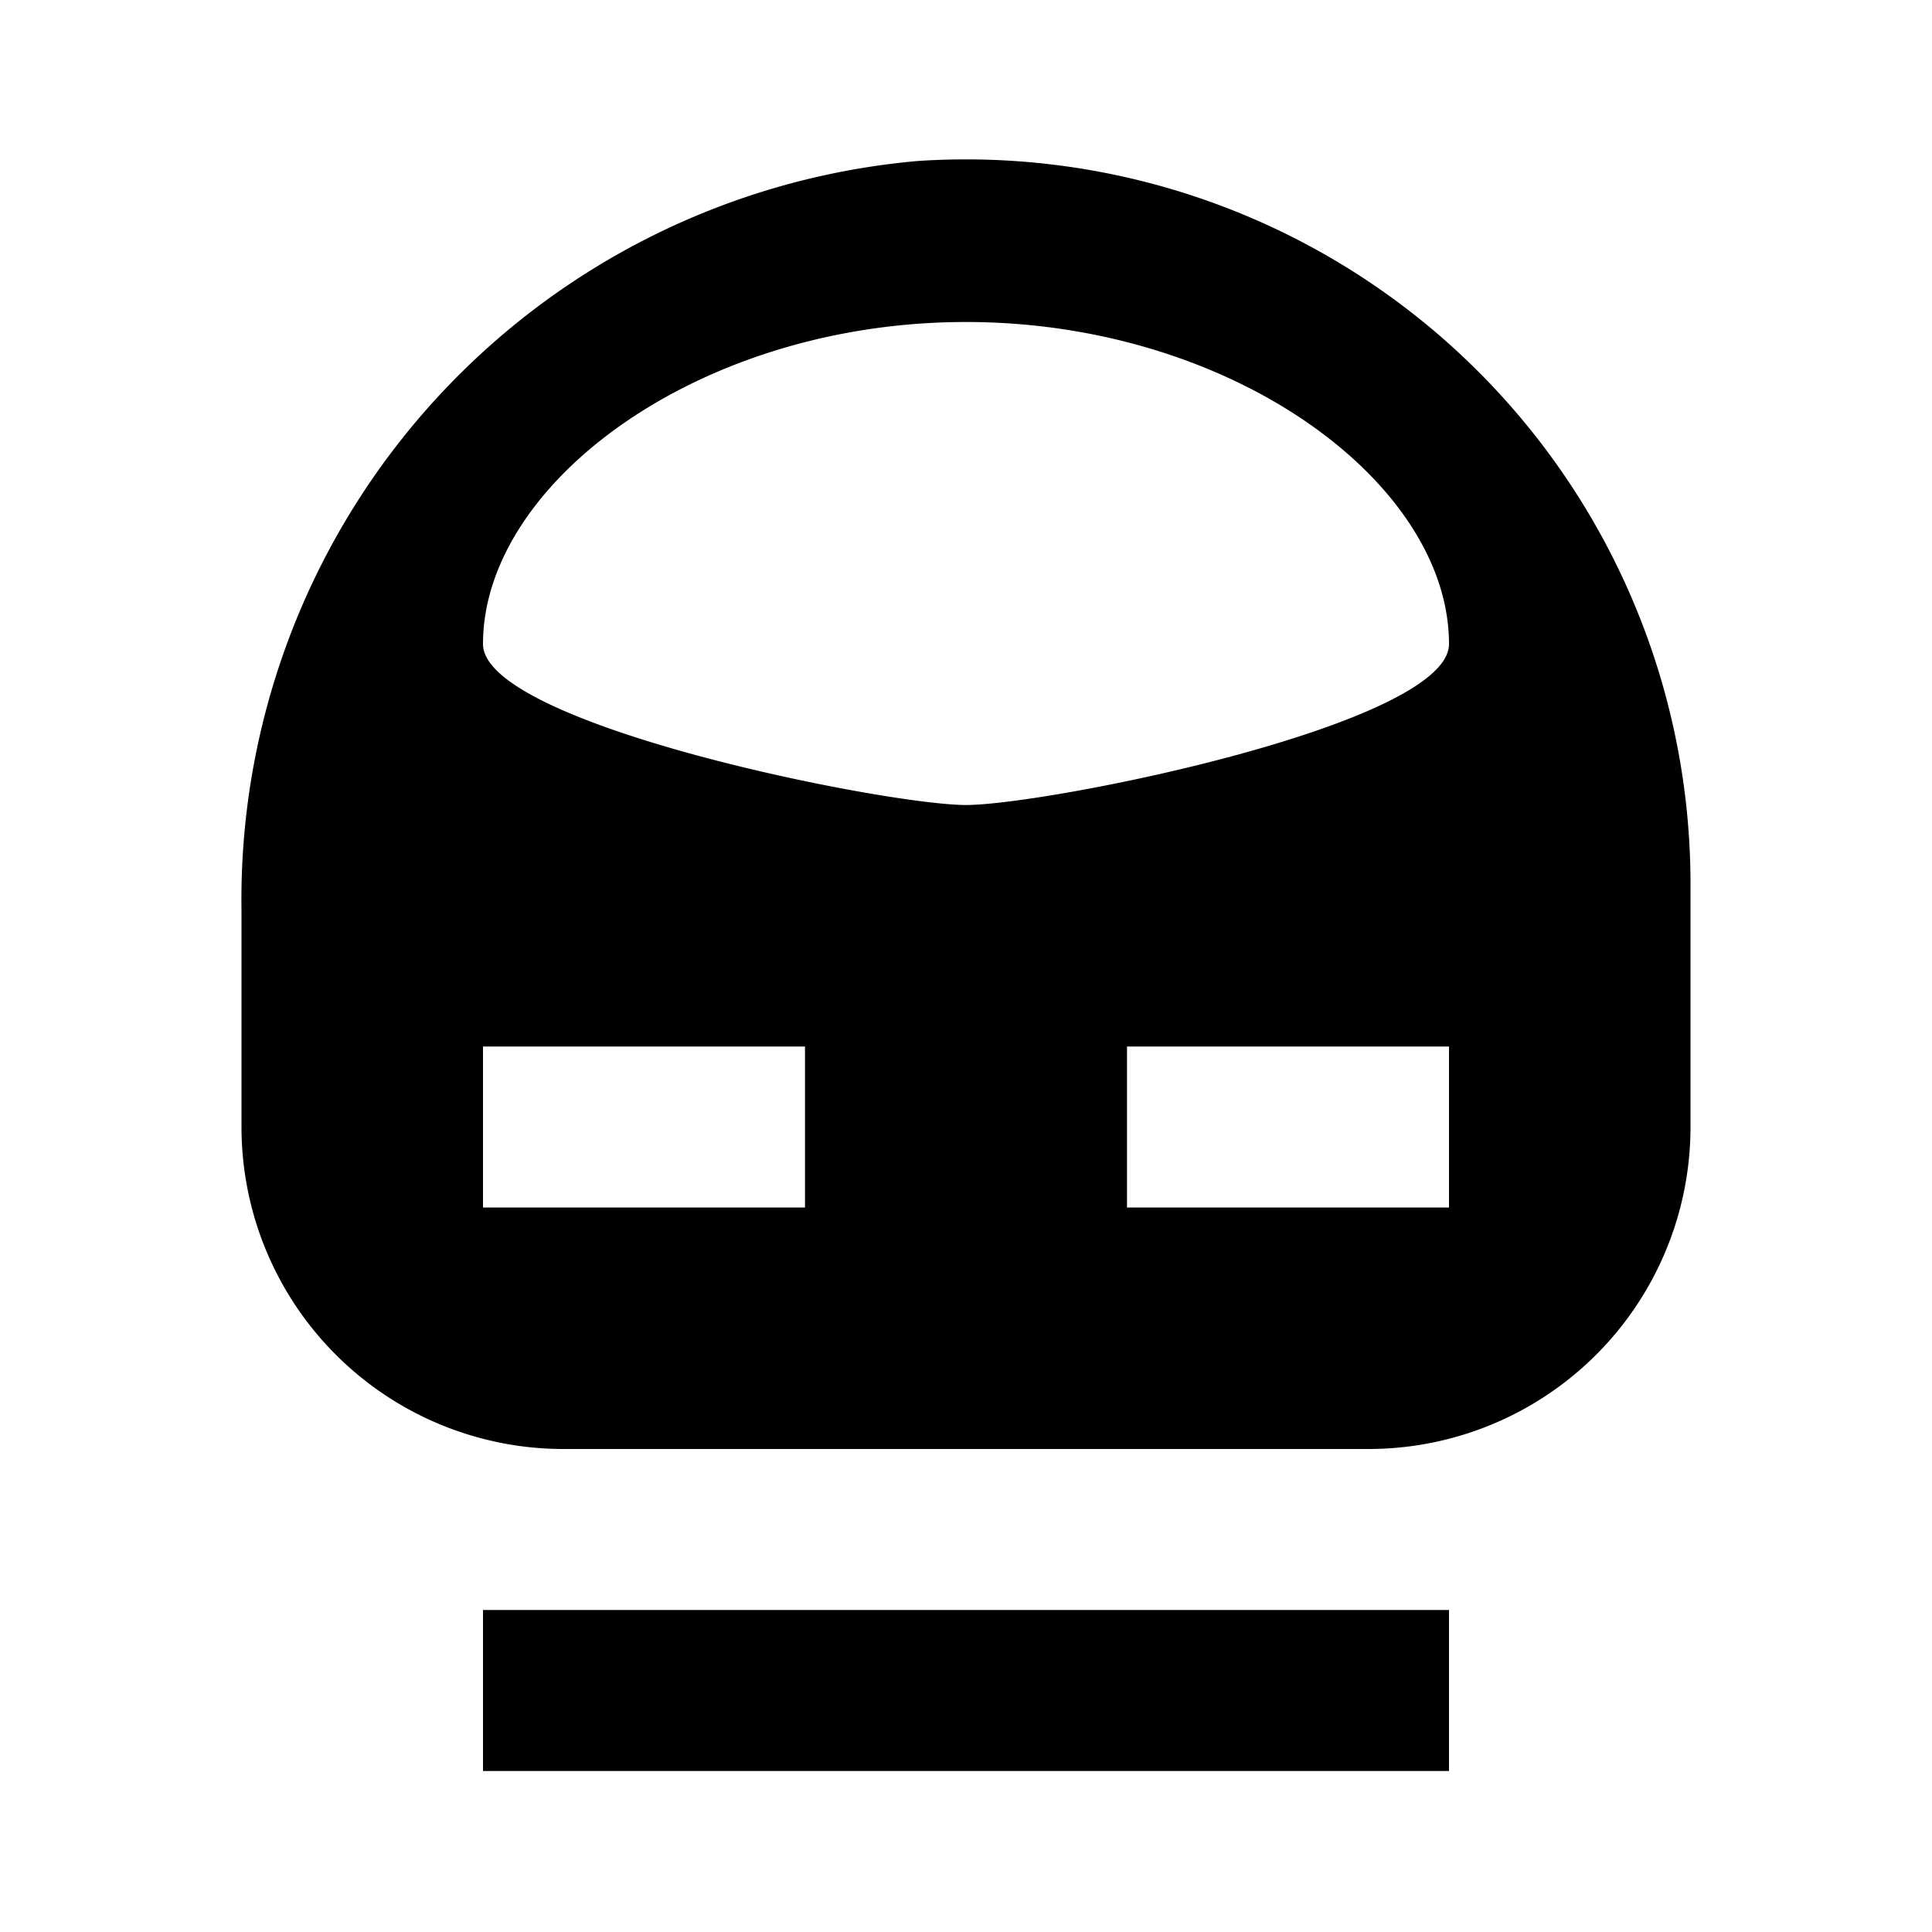 <svg xmlns="http://www.w3.org/2000/svg" viewBox="0 0 24 24"><g id="Layer_2" data-name="Layer 2"><g id="UI_Solid" data-name="UI Solid"><g id="rail-highspeed"><rect width="24" height="24" style="fill:none"/><path d="M18,20v2H6V20Zm3-9v3a4,4,0,0,1-4,4H7a4,4,0,0,1-4-4V11.31A9.21,9.21,0,0,1,11.4,2,9,9,0,0,1,21,11ZM10,13H6v2h4Zm2-3c1,0,6-1,6-2,0-2-2.69-4-6-4S6,6,6,8C6,9,11,10,12,10Zm6,3H14v2h4Z"/></g></g></g></svg>